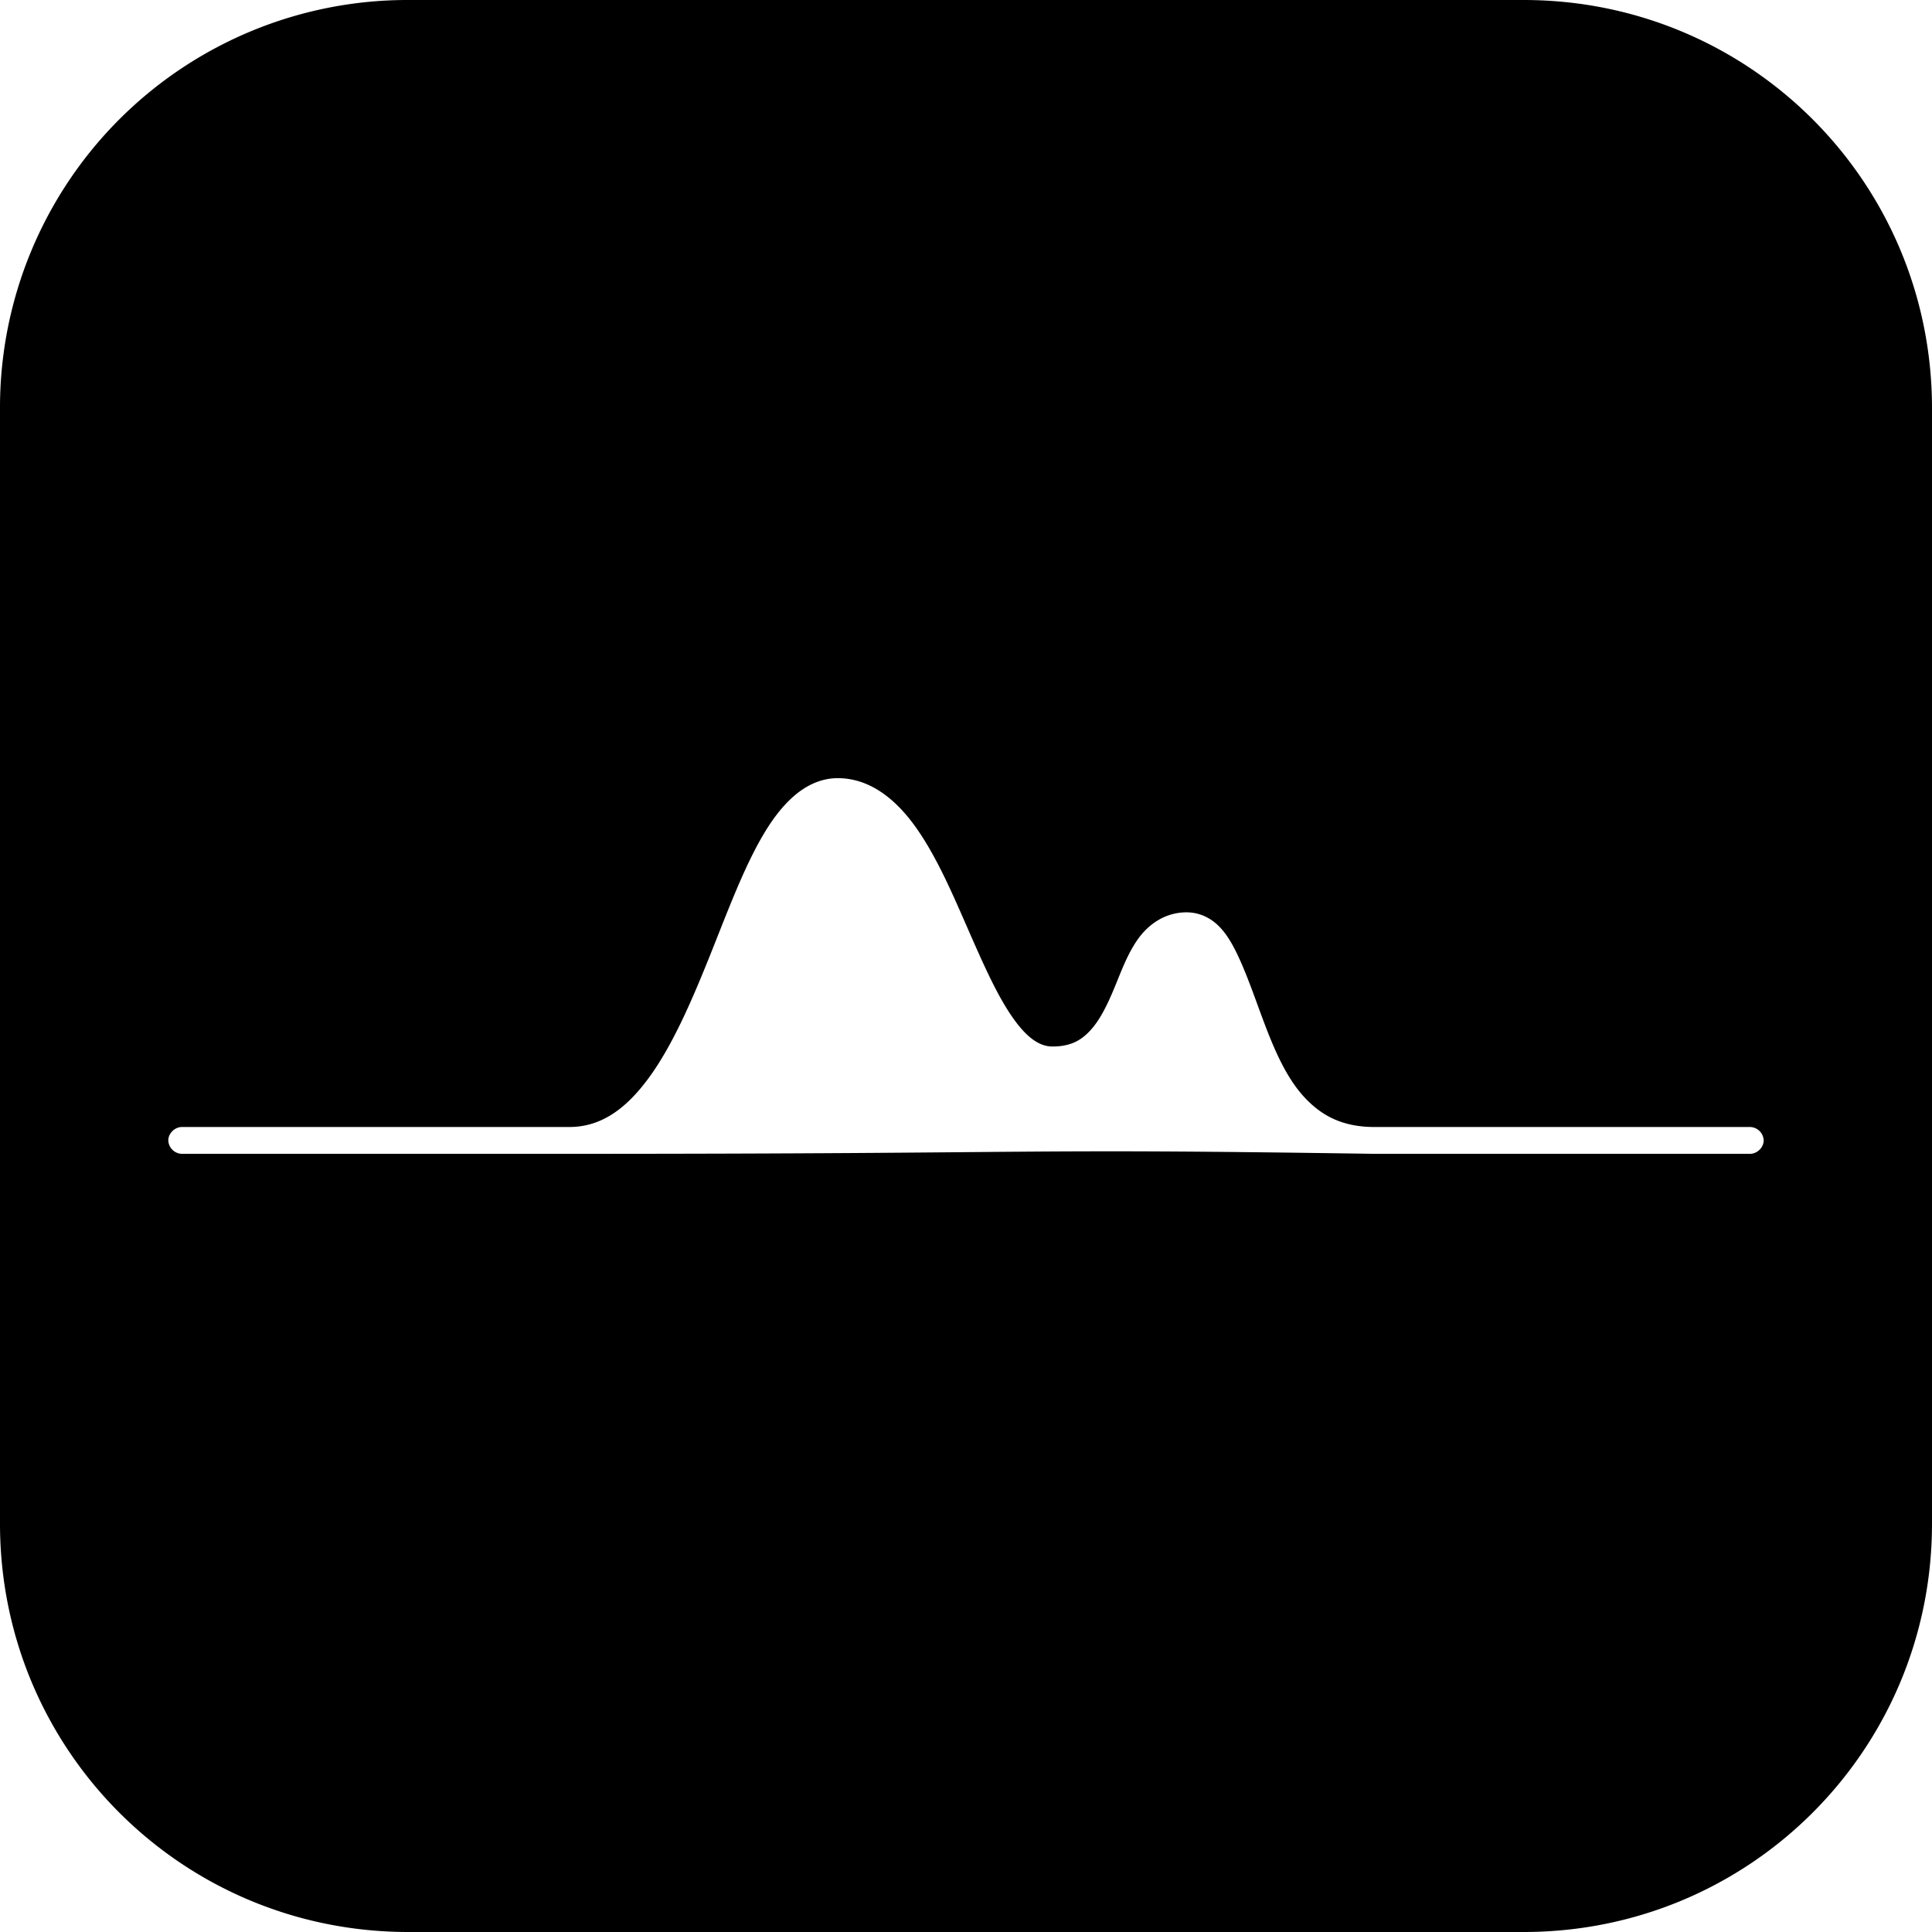 <svg xmlns="http://www.w3.org/2000/svg" width="72" height="72" viewBox="0 0 72 72" id="line-electric-wave-pulse-resistance-resist"><path d="M15.217 0A15.184 15.184 0 0 0 0 15.217v41.566C0 65.213 6.787 72 15.217 72h41.566C65.213 72 72 65.213 72 56.783V15.217C72 6.787 65.213 0 56.783 0H15.217zm16.002 29c1.197 0 2.151.78 2.875 1.781.724 1.001 1.294 2.277 1.843 3.532.55 1.254 1.066 2.463 1.626 3.343.56.88 1.087 1.344 1.656 1.344.695 0 1.089-.238 1.437-.625.349-.387.62-.947.875-1.563.255-.615.487-1.264.875-1.812.389-.548 1.009-1 1.813-1 .45 0 .853.184 1.156.469.303.284.522.657.719 1.062.394.81.717 1.804 1.093 2.782.377.977.81 1.924 1.438 2.593.627.67 1.402 1.094 2.594 1.094h14a.52.52 0 0 1 .508.5c0 .264-.244.5-.508.5h-14c-13.897-.21-11.557 0-30 0H6.78a.52.52 0 0 1-.508-.5c0-.264.244-.5.508-.5H21.22c1.198 0 2.129-.696 2.968-1.844.84-1.148 1.536-2.729 2.188-4.343.652-1.615 1.25-3.258 1.969-4.532.36-.637.752-1.181 1.218-1.593.467-.413 1.027-.688 1.657-.688z"></path></svg>